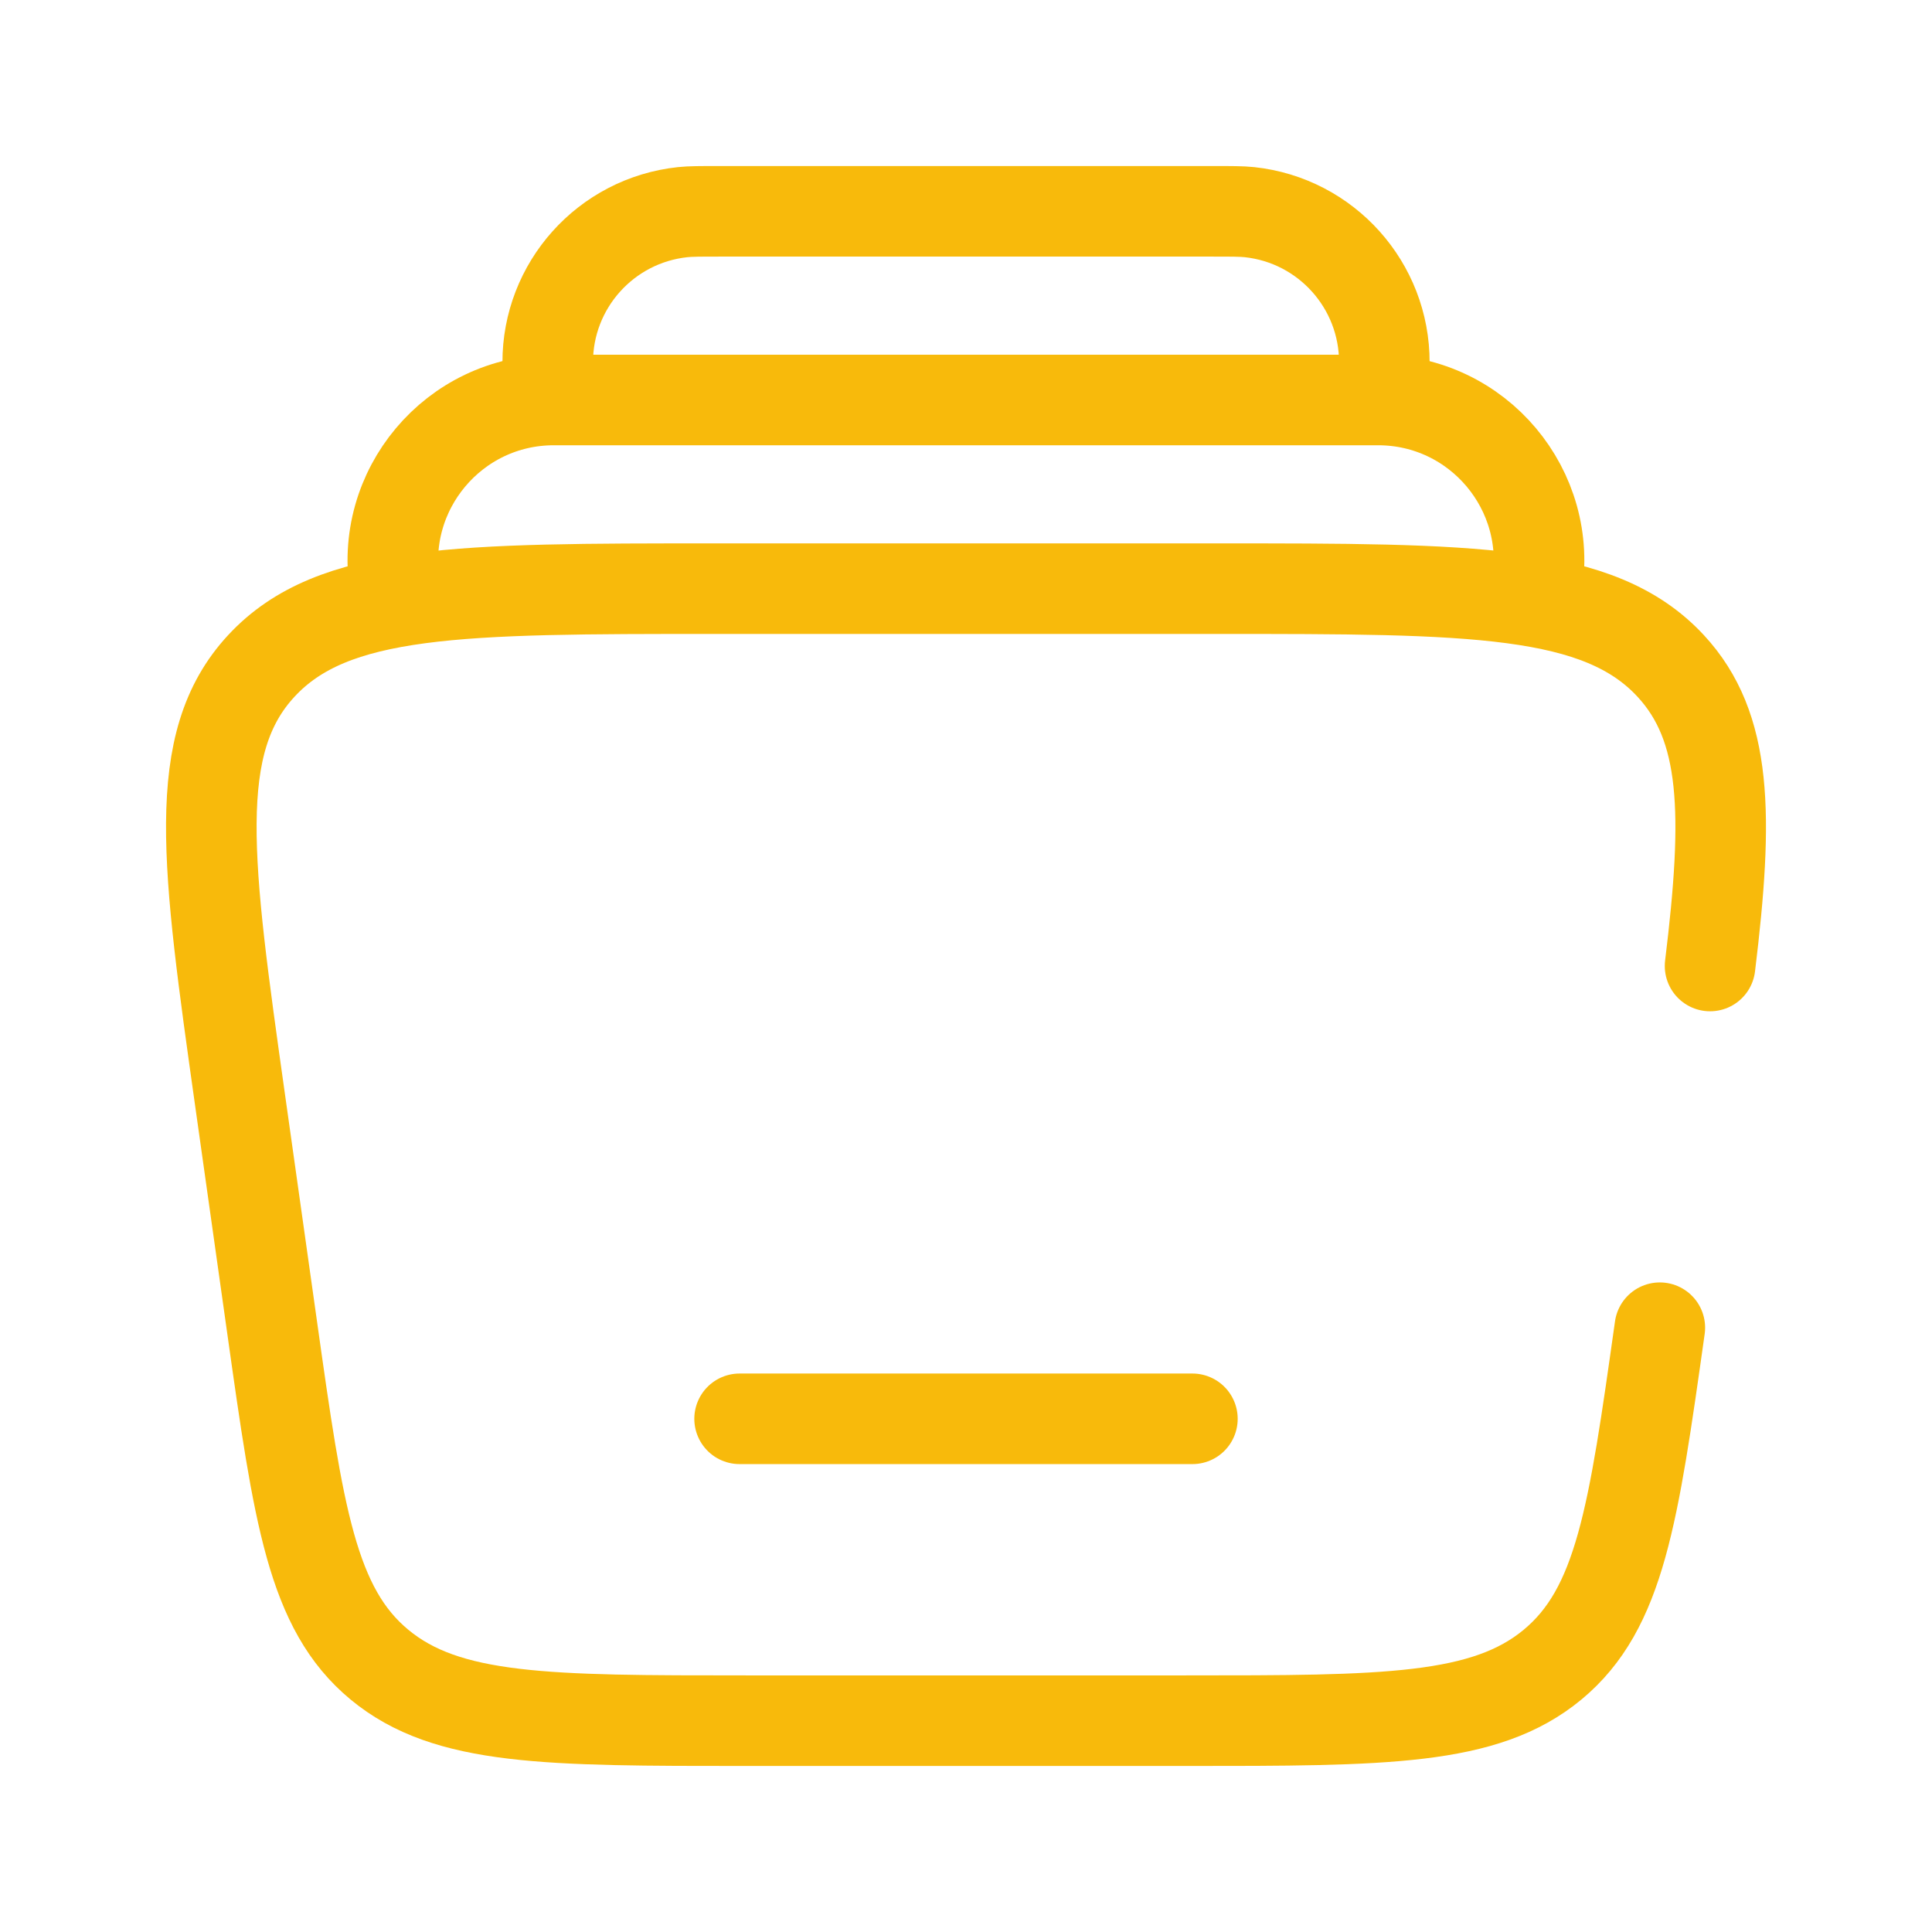 <svg width="32" height="32" viewBox="0 0 32 32" fill="none" xmlns="http://www.w3.org/2000/svg">
<g filter="url(#filter0_d_1898_4792)">
<path d="M25.451 9.75C25.737 8.119 24.482 6.625 22.826 6.625H9.172C7.516 6.625 6.261 8.119 6.547 9.75" stroke="#F8BA0B" stroke-width="1.5"/>
<path d="M22.876 6.625C22.911 6.301 22.929 6.139 22.929 6.005C22.932 4.726 21.968 3.651 20.696 3.514C20.563 3.5 20.4 3.5 20.075 3.5H11.927C11.601 3.5 11.438 3.5 11.306 3.514C10.033 3.651 9.069 4.726 9.072 6.005C9.073 6.139 9.09 6.301 9.126 6.625" stroke="#F8BA0B" stroke-width="1.5"/>
<path d="M19.75 23.5H12.25" stroke="#F8BA0B" stroke-width="1.5" stroke-linecap="round"/>
<path d="M27.492 21.991C27.055 25.092 26.836 26.643 25.715 27.572C24.593 28.5 22.939 28.5 19.631 28.5H12.369C9.061 28.5 7.407 28.5 6.285 27.572C5.164 26.643 4.945 25.092 4.508 21.991L3.979 18.241C3.422 14.287 3.143 12.31 4.328 11.03C5.513 9.75 7.622 9.75 11.841 9.75H20.16C24.378 9.75 26.487 9.75 27.672 11.03C28.608 12.041 28.631 13.487 28.324 16" stroke="#F8BA0B" stroke-width="1.5" stroke-linecap="round"/>
</g>
<defs>
<filter id="filter0_d_1898_4792" x="-1.7" y="-1.7" width="35.4" height="35.4" filterUnits="userSpaceOnUse" color-interpolation-filters="sRGB">
<feFlood flood-opacity="0" result="BackgroundImageFix"/>
<feColorMatrix in="SourceAlpha" type="matrix" values="0 0 0 0 0 0 0 0 0 0 0 0 0 0 0 0 0 0 127 0" result="hardAlpha"/>
<feOffset/>
<feGaussianBlur stdDeviation="1.35"/>
<feComposite in2="hardAlpha" operator="out"/>
<feColorMatrix type="matrix" values="0 0 0 0 0.973 0 0 0 0 0.729 0 0 0 0 0.043 0 0 0 1 0"/>
<feBlend mode="normal" in2="BackgroundImageFix" result="effect1_dropShadow_1898_4792"/>
<feBlend mode="normal" in="SourceGraphic" in2="effect1_dropShadow_1898_4792" result="shape"/>
</filter>
</defs>
</svg>
